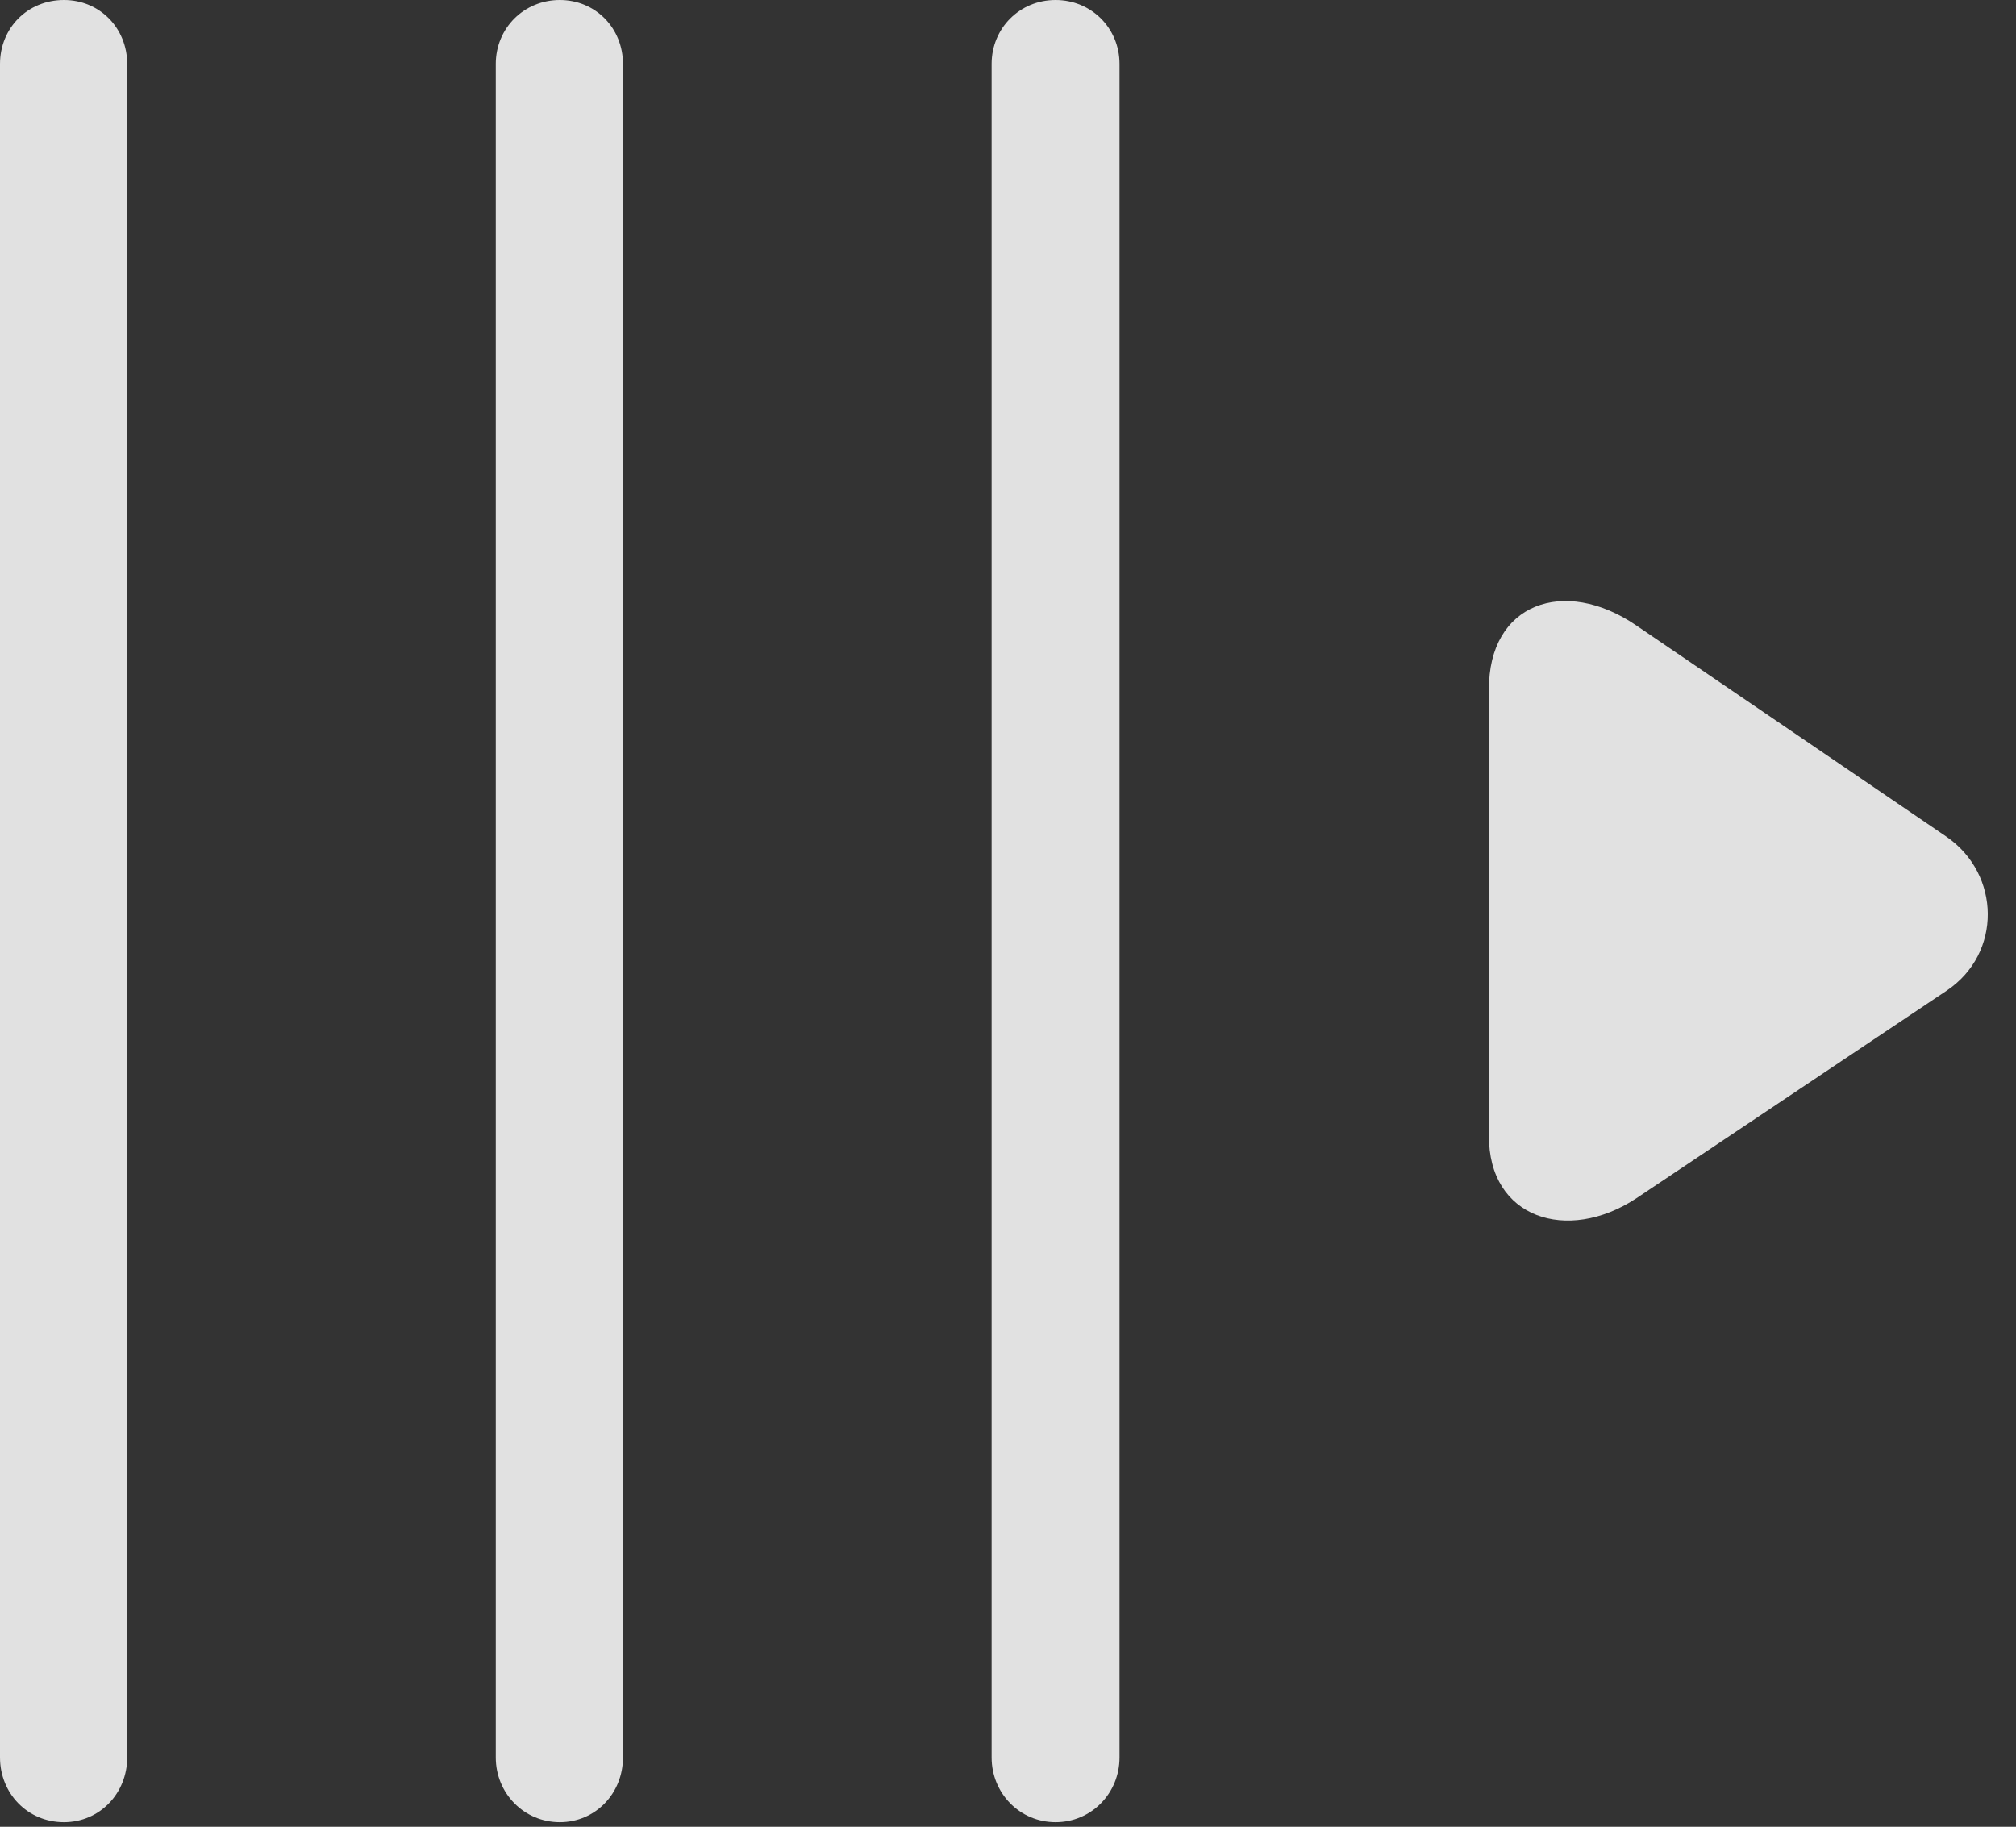 <?xml version="1.0" encoding="UTF-8"?>
<!--Generator: Apple Native CoreSVG 326-->
<!DOCTYPE svg
PUBLIC "-//W3C//DTD SVG 1.1//EN"
       "http://www.w3.org/Graphics/SVG/1.1/DTD/svg11.dtd">
<svg version="1.1" xmlns="http://www.w3.org/2000/svg" xmlns:xlink="http://www.w3.org/1999/xlink" viewBox="0 0 25.85 23.428">
 <rect x="0" y="0" width="25.85" height="23.428" fill="#333333" stroke="none"/>
 <g>
  <rect height="23.428" opacity="0" width="25.85" x="0" y="0"/>
  <path d="M0.82 23.369C1.279 23.369 1.631 22.998 1.631 22.539L1.631 0.82C1.631 0.361 1.279 0 0.82 0C0.352 0 0 0.361 0 0.82L0 22.539C0 22.998 0.352 23.369 0.82 23.369ZM7.178 23.369C7.637 23.369 7.988 22.998 7.988 22.539L7.988 0.82C7.988 0.361 7.637 0 7.178 0C6.719 0 6.357 0.361 6.357 0.82L6.357 22.539C6.357 22.998 6.719 23.369 7.178 23.369ZM13.535 23.369C13.994 23.369 14.355 22.998 14.355 22.539L14.355 0.82C14.355 0.361 13.994 0 13.535 0C13.076 0 12.715 0.361 12.715 0.82L12.715 22.539C12.715 22.998 13.076 23.369 13.535 23.369Z" fill="white" fill-opacity="0.85"/>
  <path d="M20.977 15.371L24.961 12.705C25.674 12.227 25.654 11.211 24.961 10.732L20.977 8.018C20.059 7.393 19.082 7.734 19.092 8.848L19.092 14.56C19.082 15.625 20.098 15.947 20.977 15.371Z" fill="white" fill-opacity="0.85"/>
 </g>
</svg>
